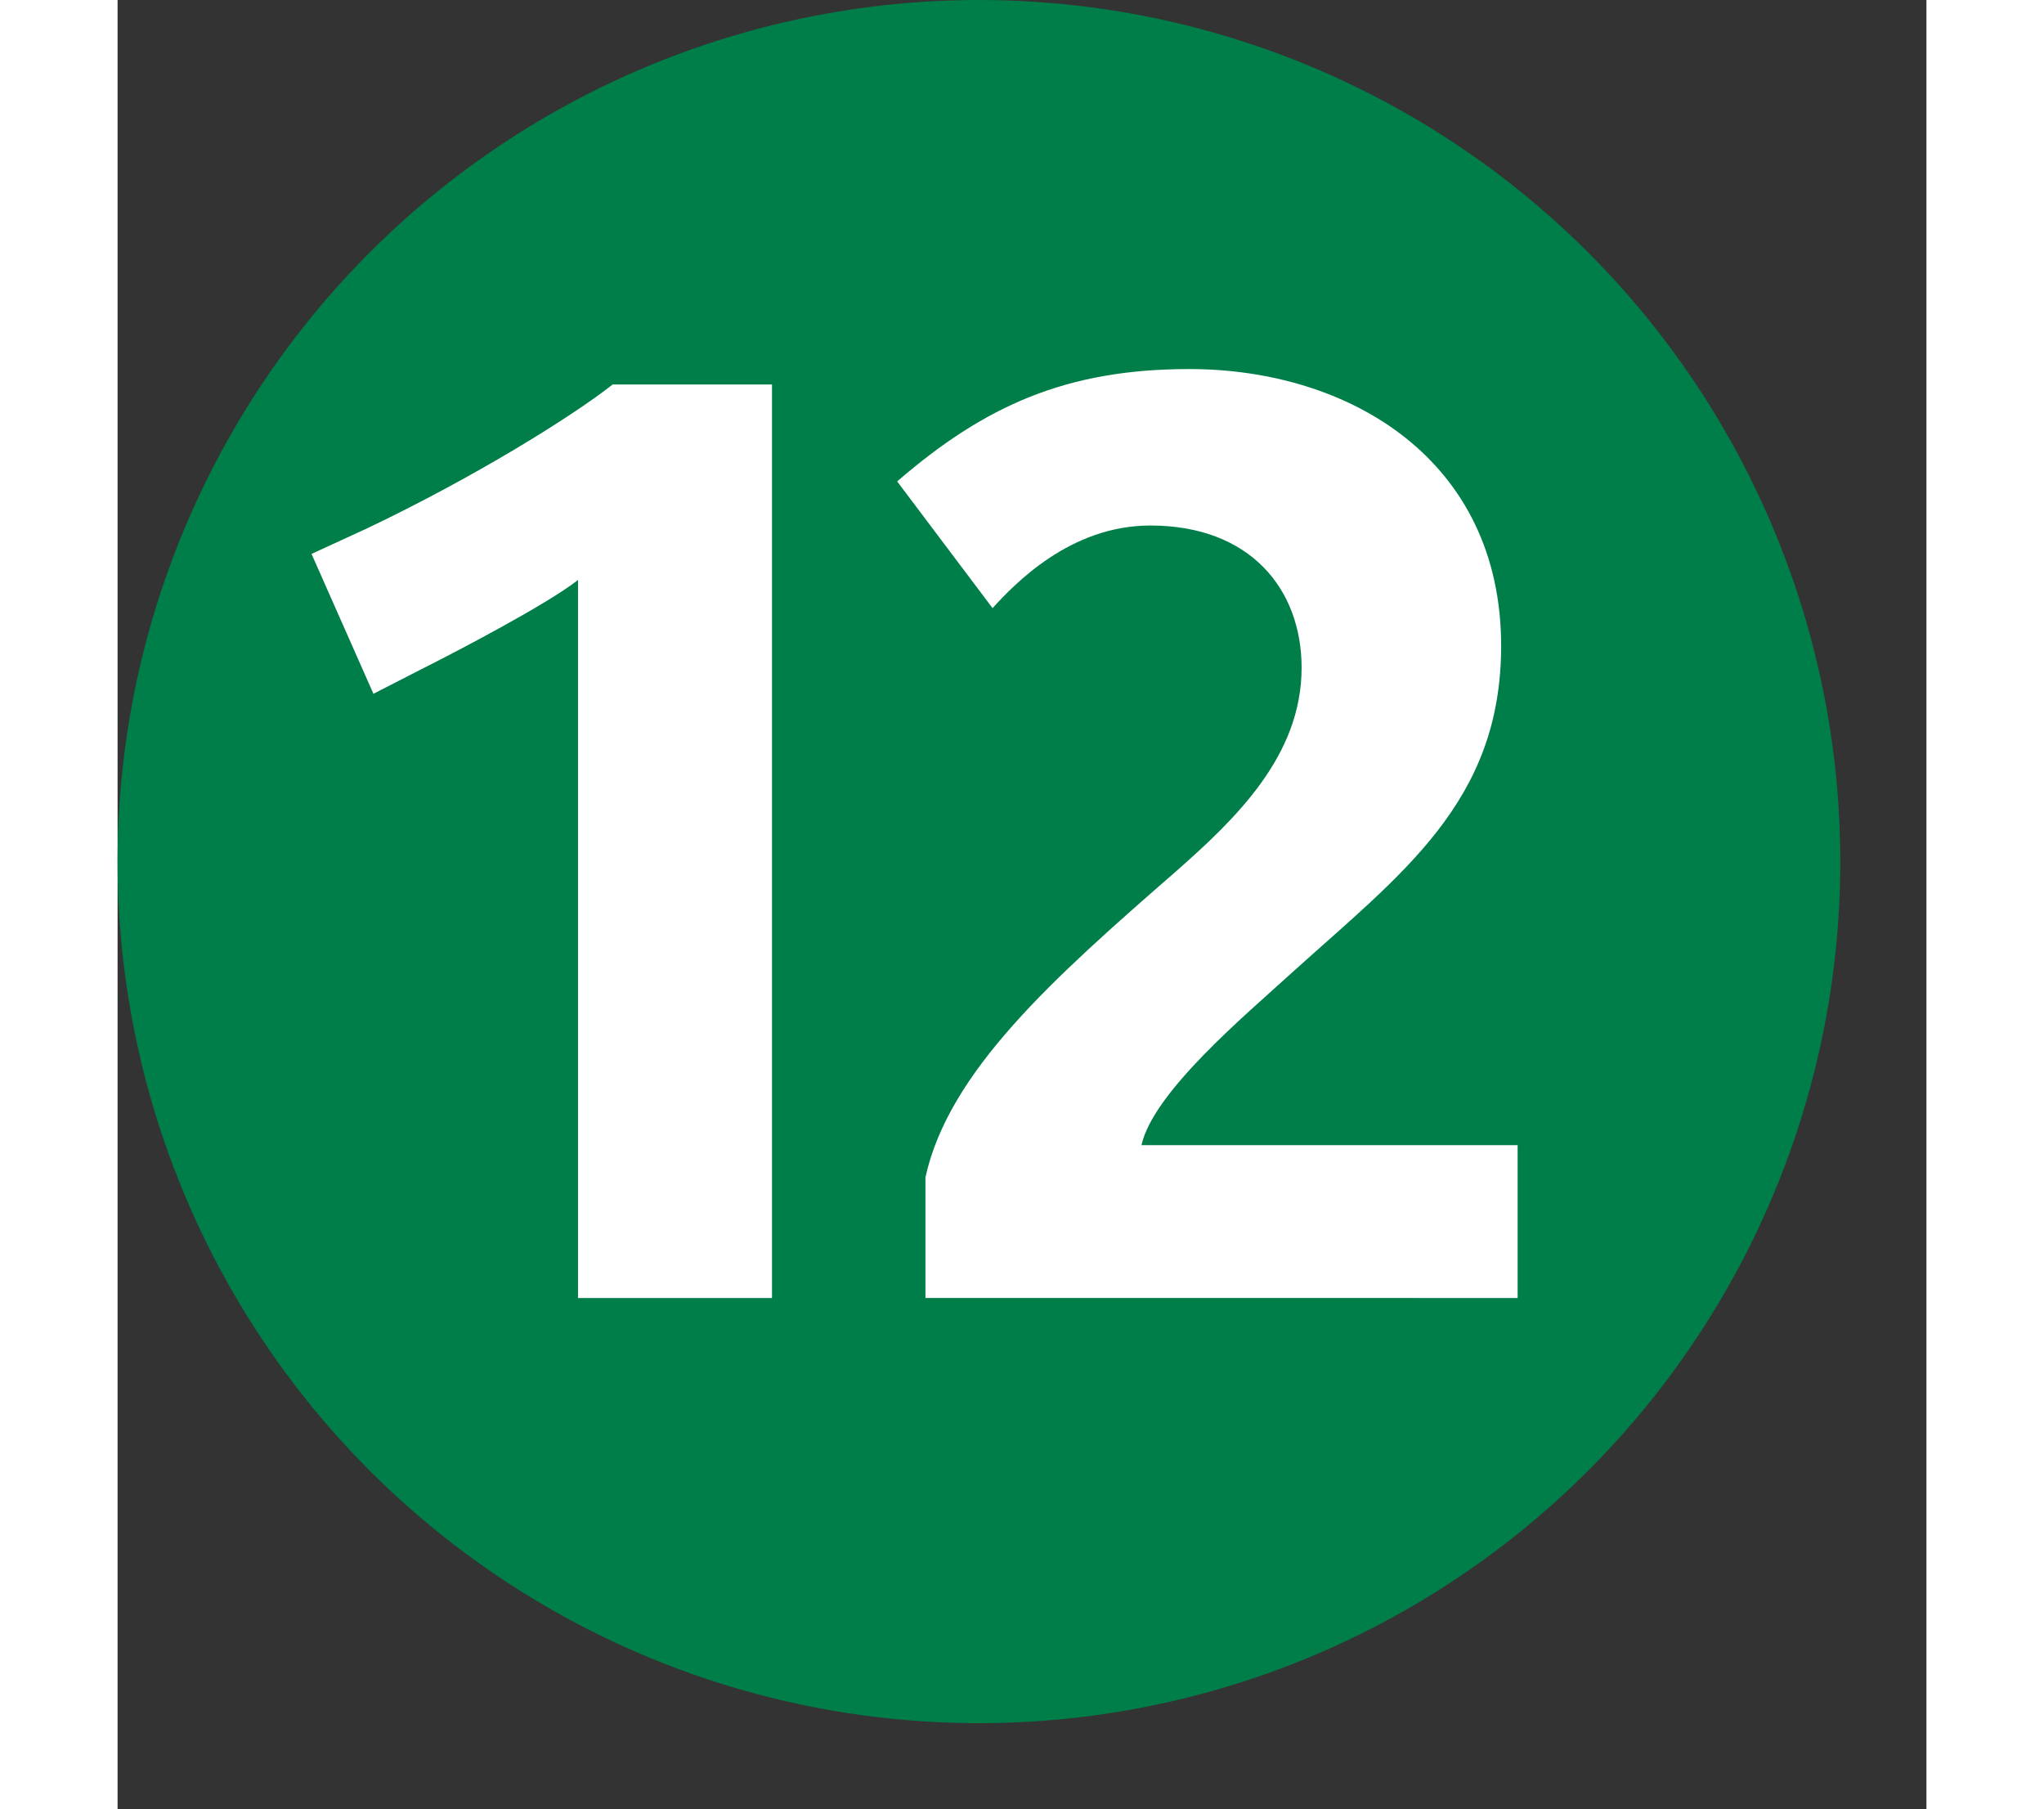 <svg xmlns="http://www.w3.org/2000/svg" role="img" viewBox="0 0 1050 1050" style="height:1em;width:1.13em;vertical-align:-0.125em;margin-left:auto;margin-right:auto;font-size:inherit;overflow:visible;position:relative;"><rect x="0" y="0" width="1050" height="1050" fill="#333333" stroke="none"/><circle fill="#007E49" cx="500" cy="500" r="500"/><path fill="#fff" d="M379.88 753.27V223.12h-92.476c-23.93 18.857-81.063 54.234-142.58 83.512l-32.234 14.816 35.938 81.174 27.836-14.262c19.531-9.785 72.852-37.597 90.914-51.779v416.69h112.6M812.7 753.27v-88.7H594.34c6.93-30.861 59.962-75.113 87.109-99.875 63.867-57.722 121.68-99.199 121.68-189.84 0-108.15-88.086-160.681-181.06-160.681-71.289 0-118.65 21.234-169.53 65.209l55.367 73.528c12.797-13.985 45.022-47.936 91.608-47.936 57.906 0 87.789 36.883 87.789 82.561 0 51.104-38.279 87.711-73.438 118.61-70.603 61.523-131.44 115.64-144.92 177.119v70.004H812.7z"/></svg>